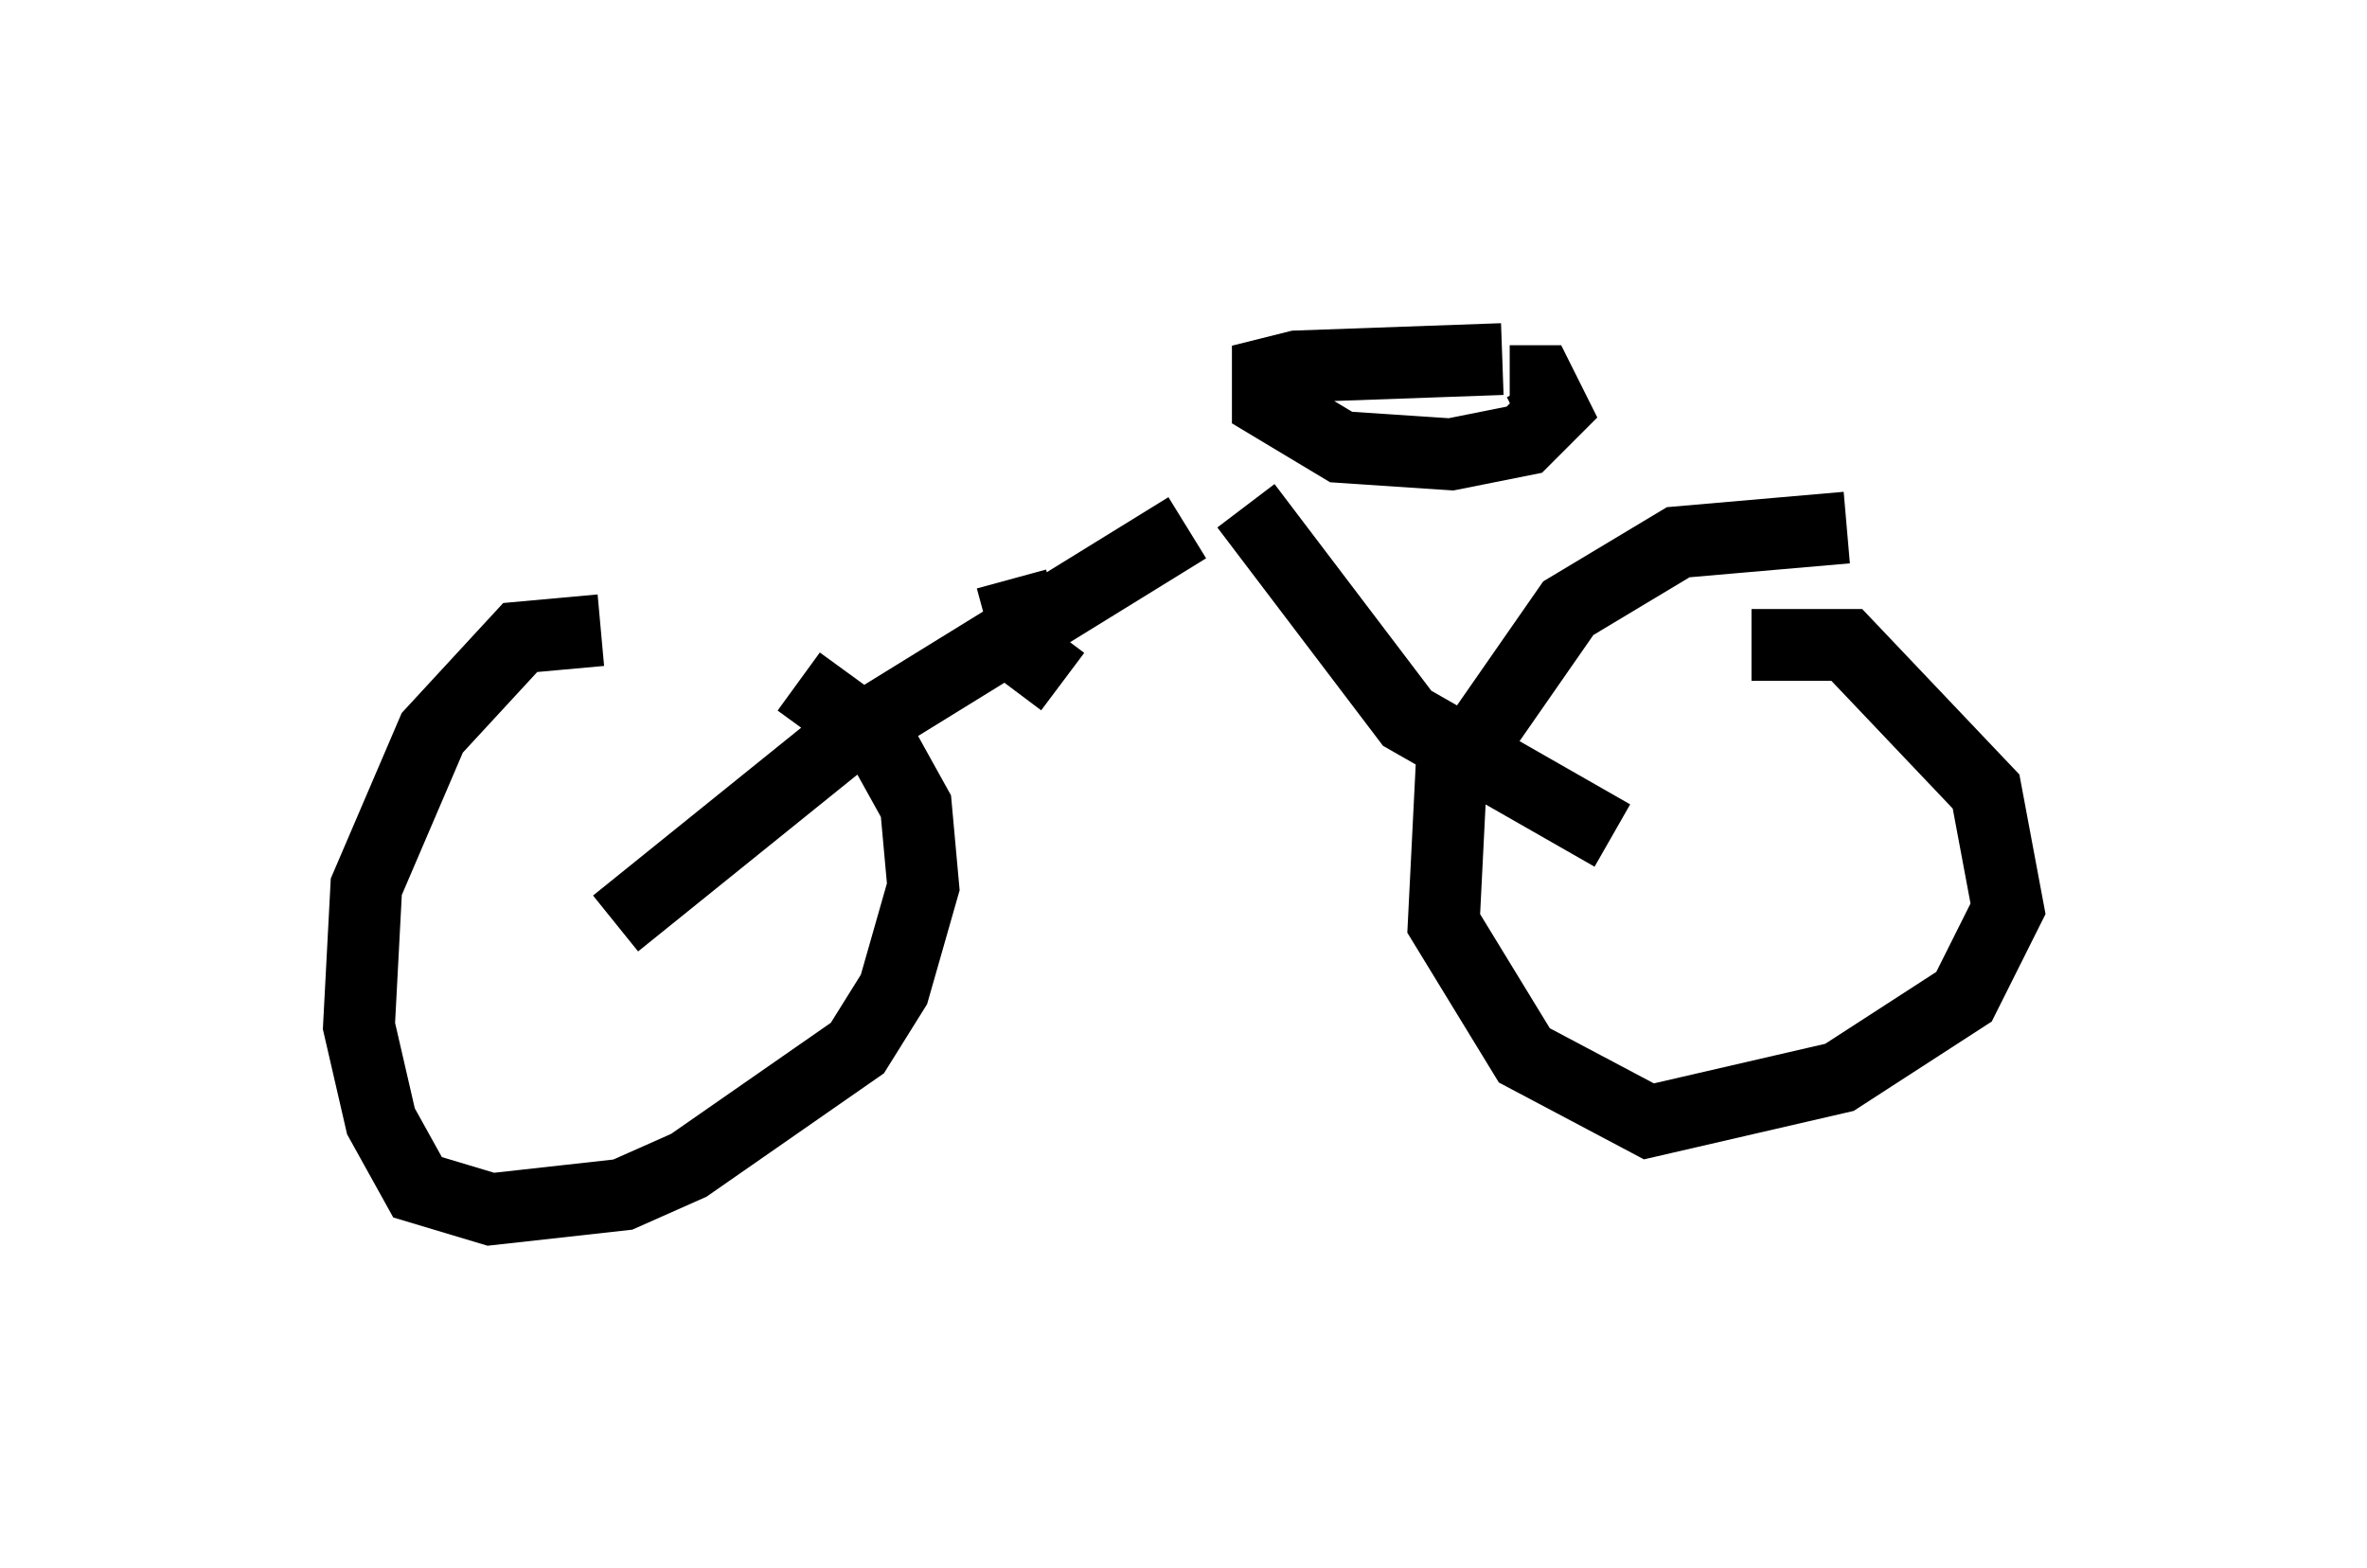 <?xml version="1.0" encoding="utf-8" ?>
<svg baseProfile="full" height="21.842" version="1.1" width="32.969" xmlns="http://www.w3.org/2000/svg" xmlns:ev="http://www.w3.org/2001/xml-events" xmlns:xlink="http://www.w3.org/1999/xlink"><defs /><rect fill="white" height="21.842" width="32.969" x="0" y="0" /><path d="M9.798, 9.185 m-1.429, -0.408 l-1.123, 0.102 -1.225, 1.327 l-0.919, 2.144 -0.102, 1.94 l0.306, 1.327 0.51, 0.919 l1.021, 0.306 1.838, -0.204 l0.919, -0.408 2.348, -1.633 l0.51, -0.817 0.408, -1.429 l-0.102, -1.123 -0.51, -0.919 l-1.123, -0.817 m14.598, -2.144 l-2.348, 0.204 -1.531, 0.919 l-1.633, 2.348 -0.102, 2.042 l1.123, 1.838 1.735, 0.919 l2.654, -0.613 1.735, -1.123 l0.613, -1.225 -0.306, -1.633 l-1.94, -2.042 -1.327, 0.0 m-3.471, -3.981 l-2.858, 0.102 -0.408, 0.102 l0.0, 0.408 1.021, 0.613 l1.531, 0.102 1.021, -0.204 l0.408, -0.408 -0.204, -0.408 l-0.408, 0.0 m-12.454, 7.554 l3.165, -2.552 4.798, -2.96 m0.817, -0.306 l2.246, 2.96 2.858, 1.633 m-7.656, -2.144 l-0.408, -0.306 -0.306, -1.123 " fill="none" stroke="black" stroke-width="1" /></svg>